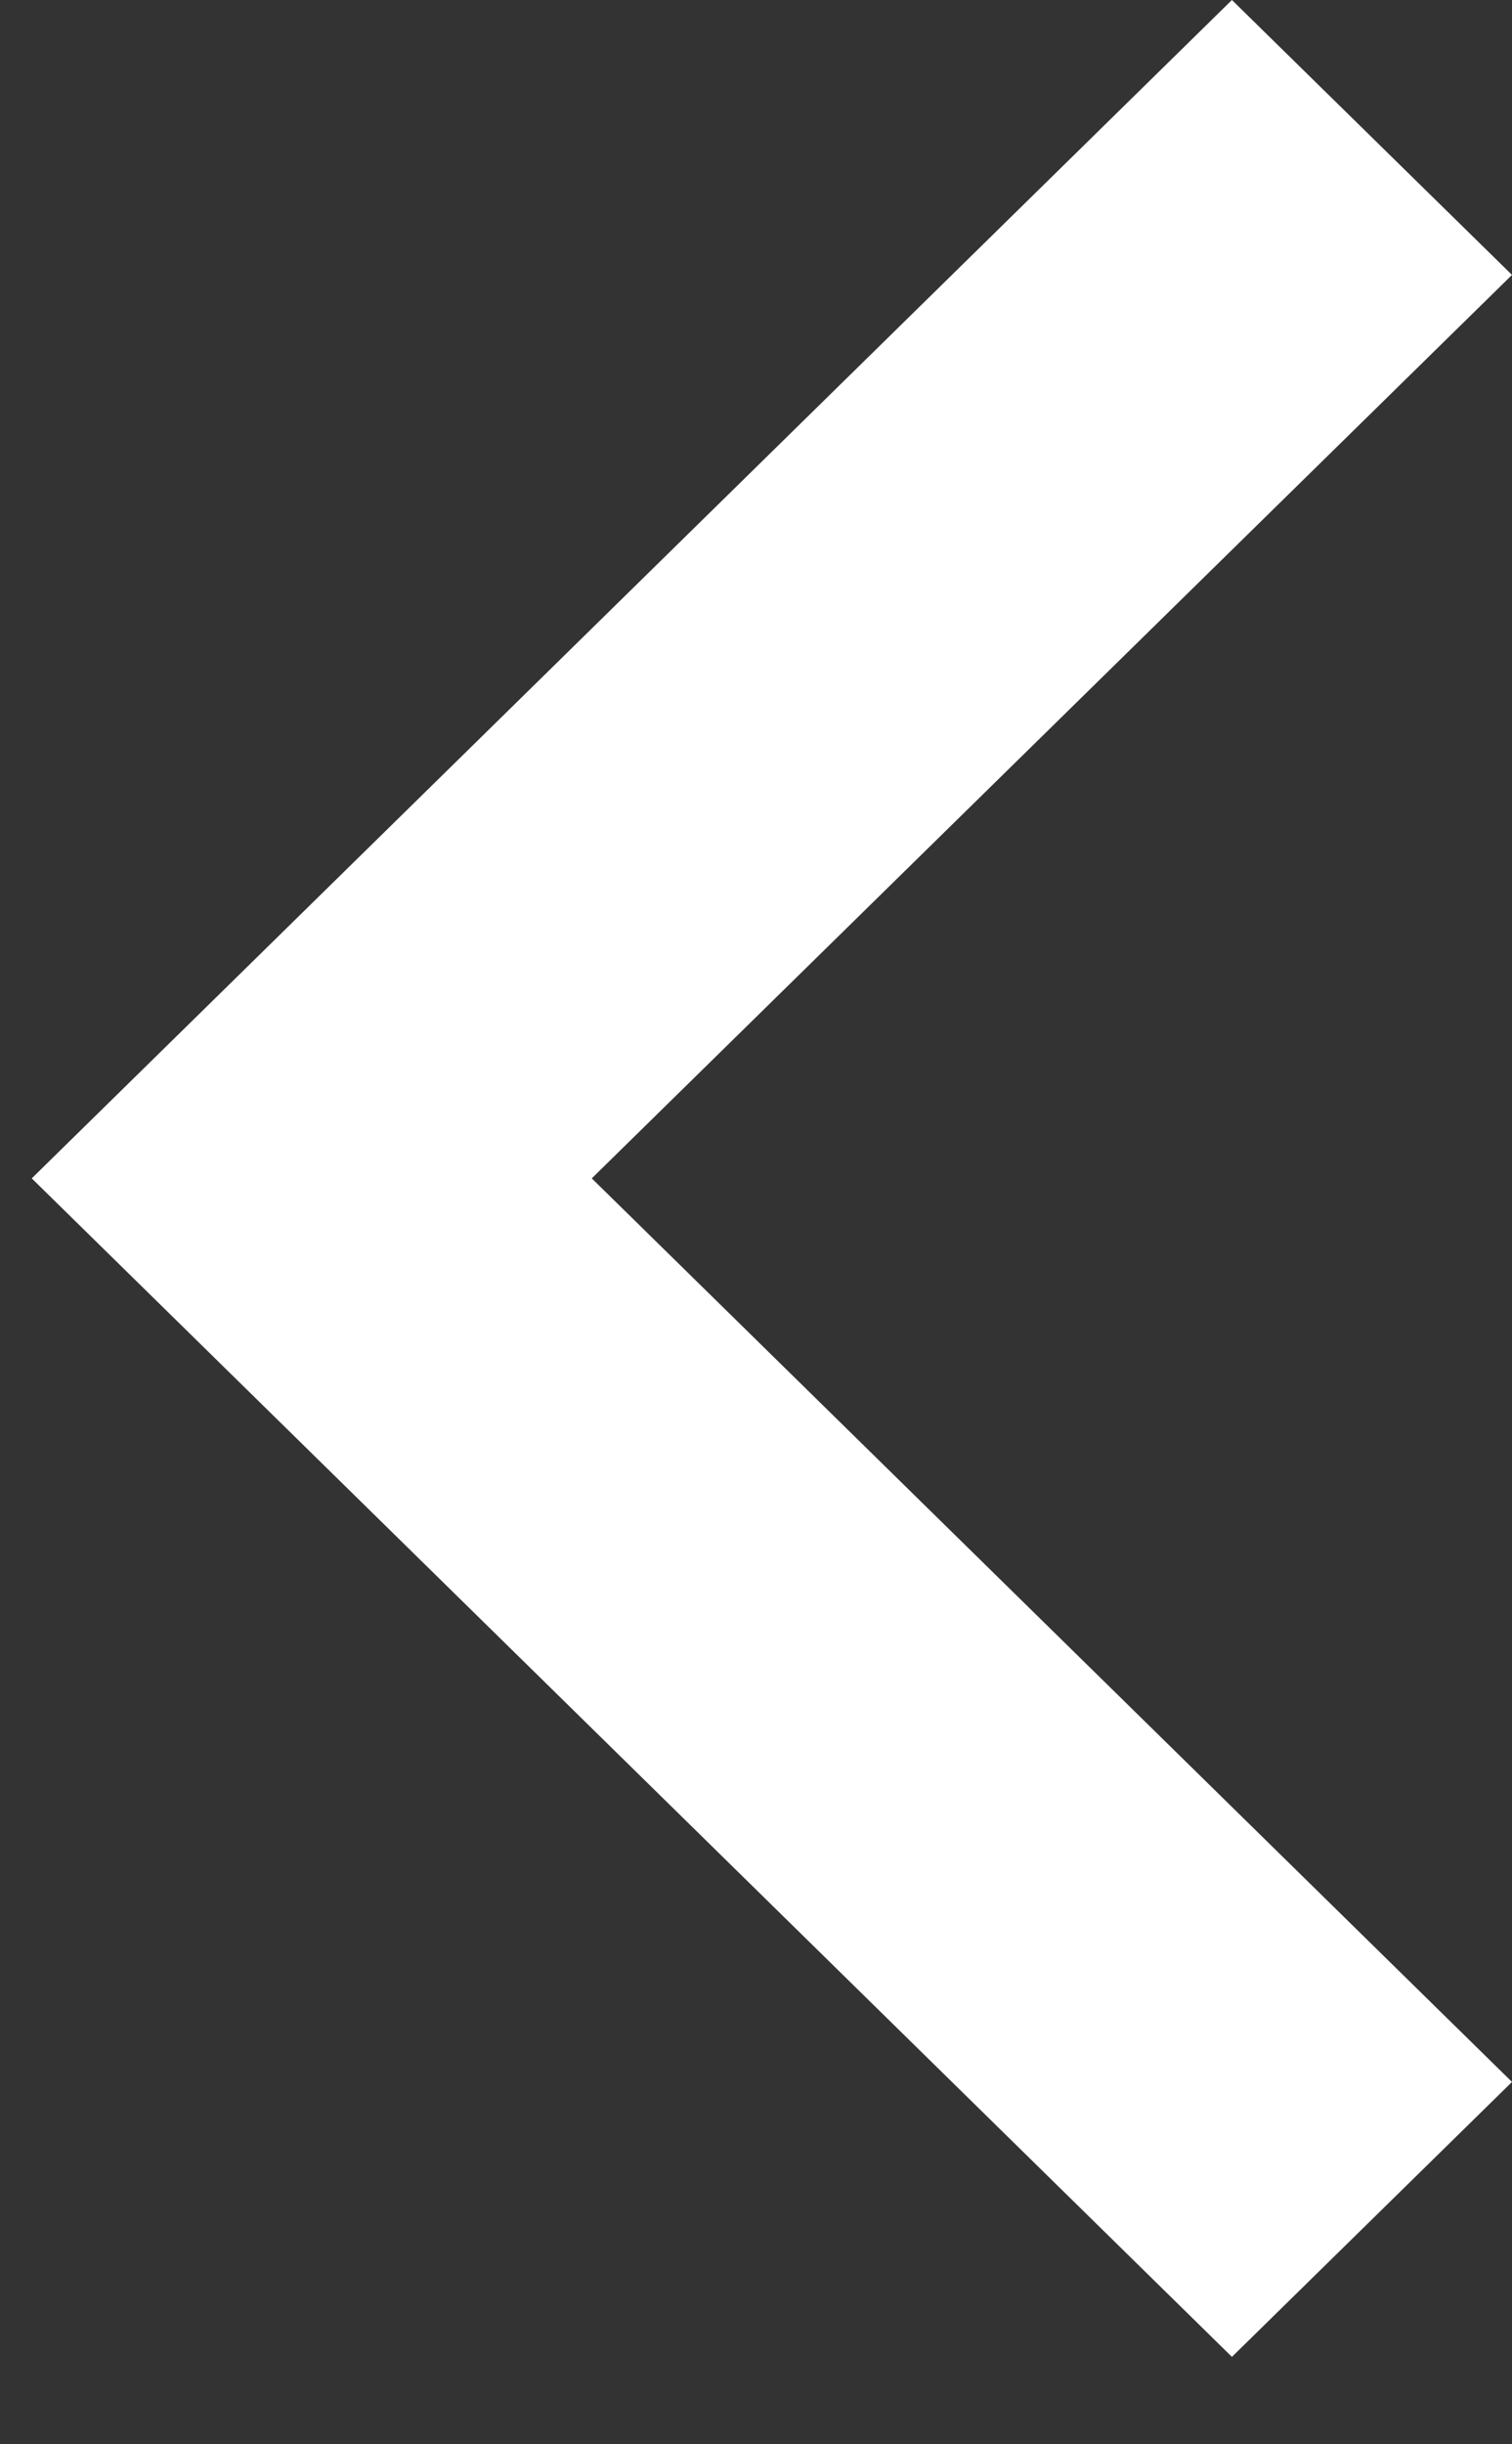 <svg width="13" height="21" viewBox="0 0 13 21" fill="none" xmlns="http://www.w3.org/2000/svg">
<rect x="0" y="0" width="13" height="21" fill="#333333" stroke="none"/>
<path d="M13 17.887L5.088 10.124L13 2.362L10.592 0L0.273 10.124L10.592 20.249L13 17.887Z" fill="white"/>
</svg>
